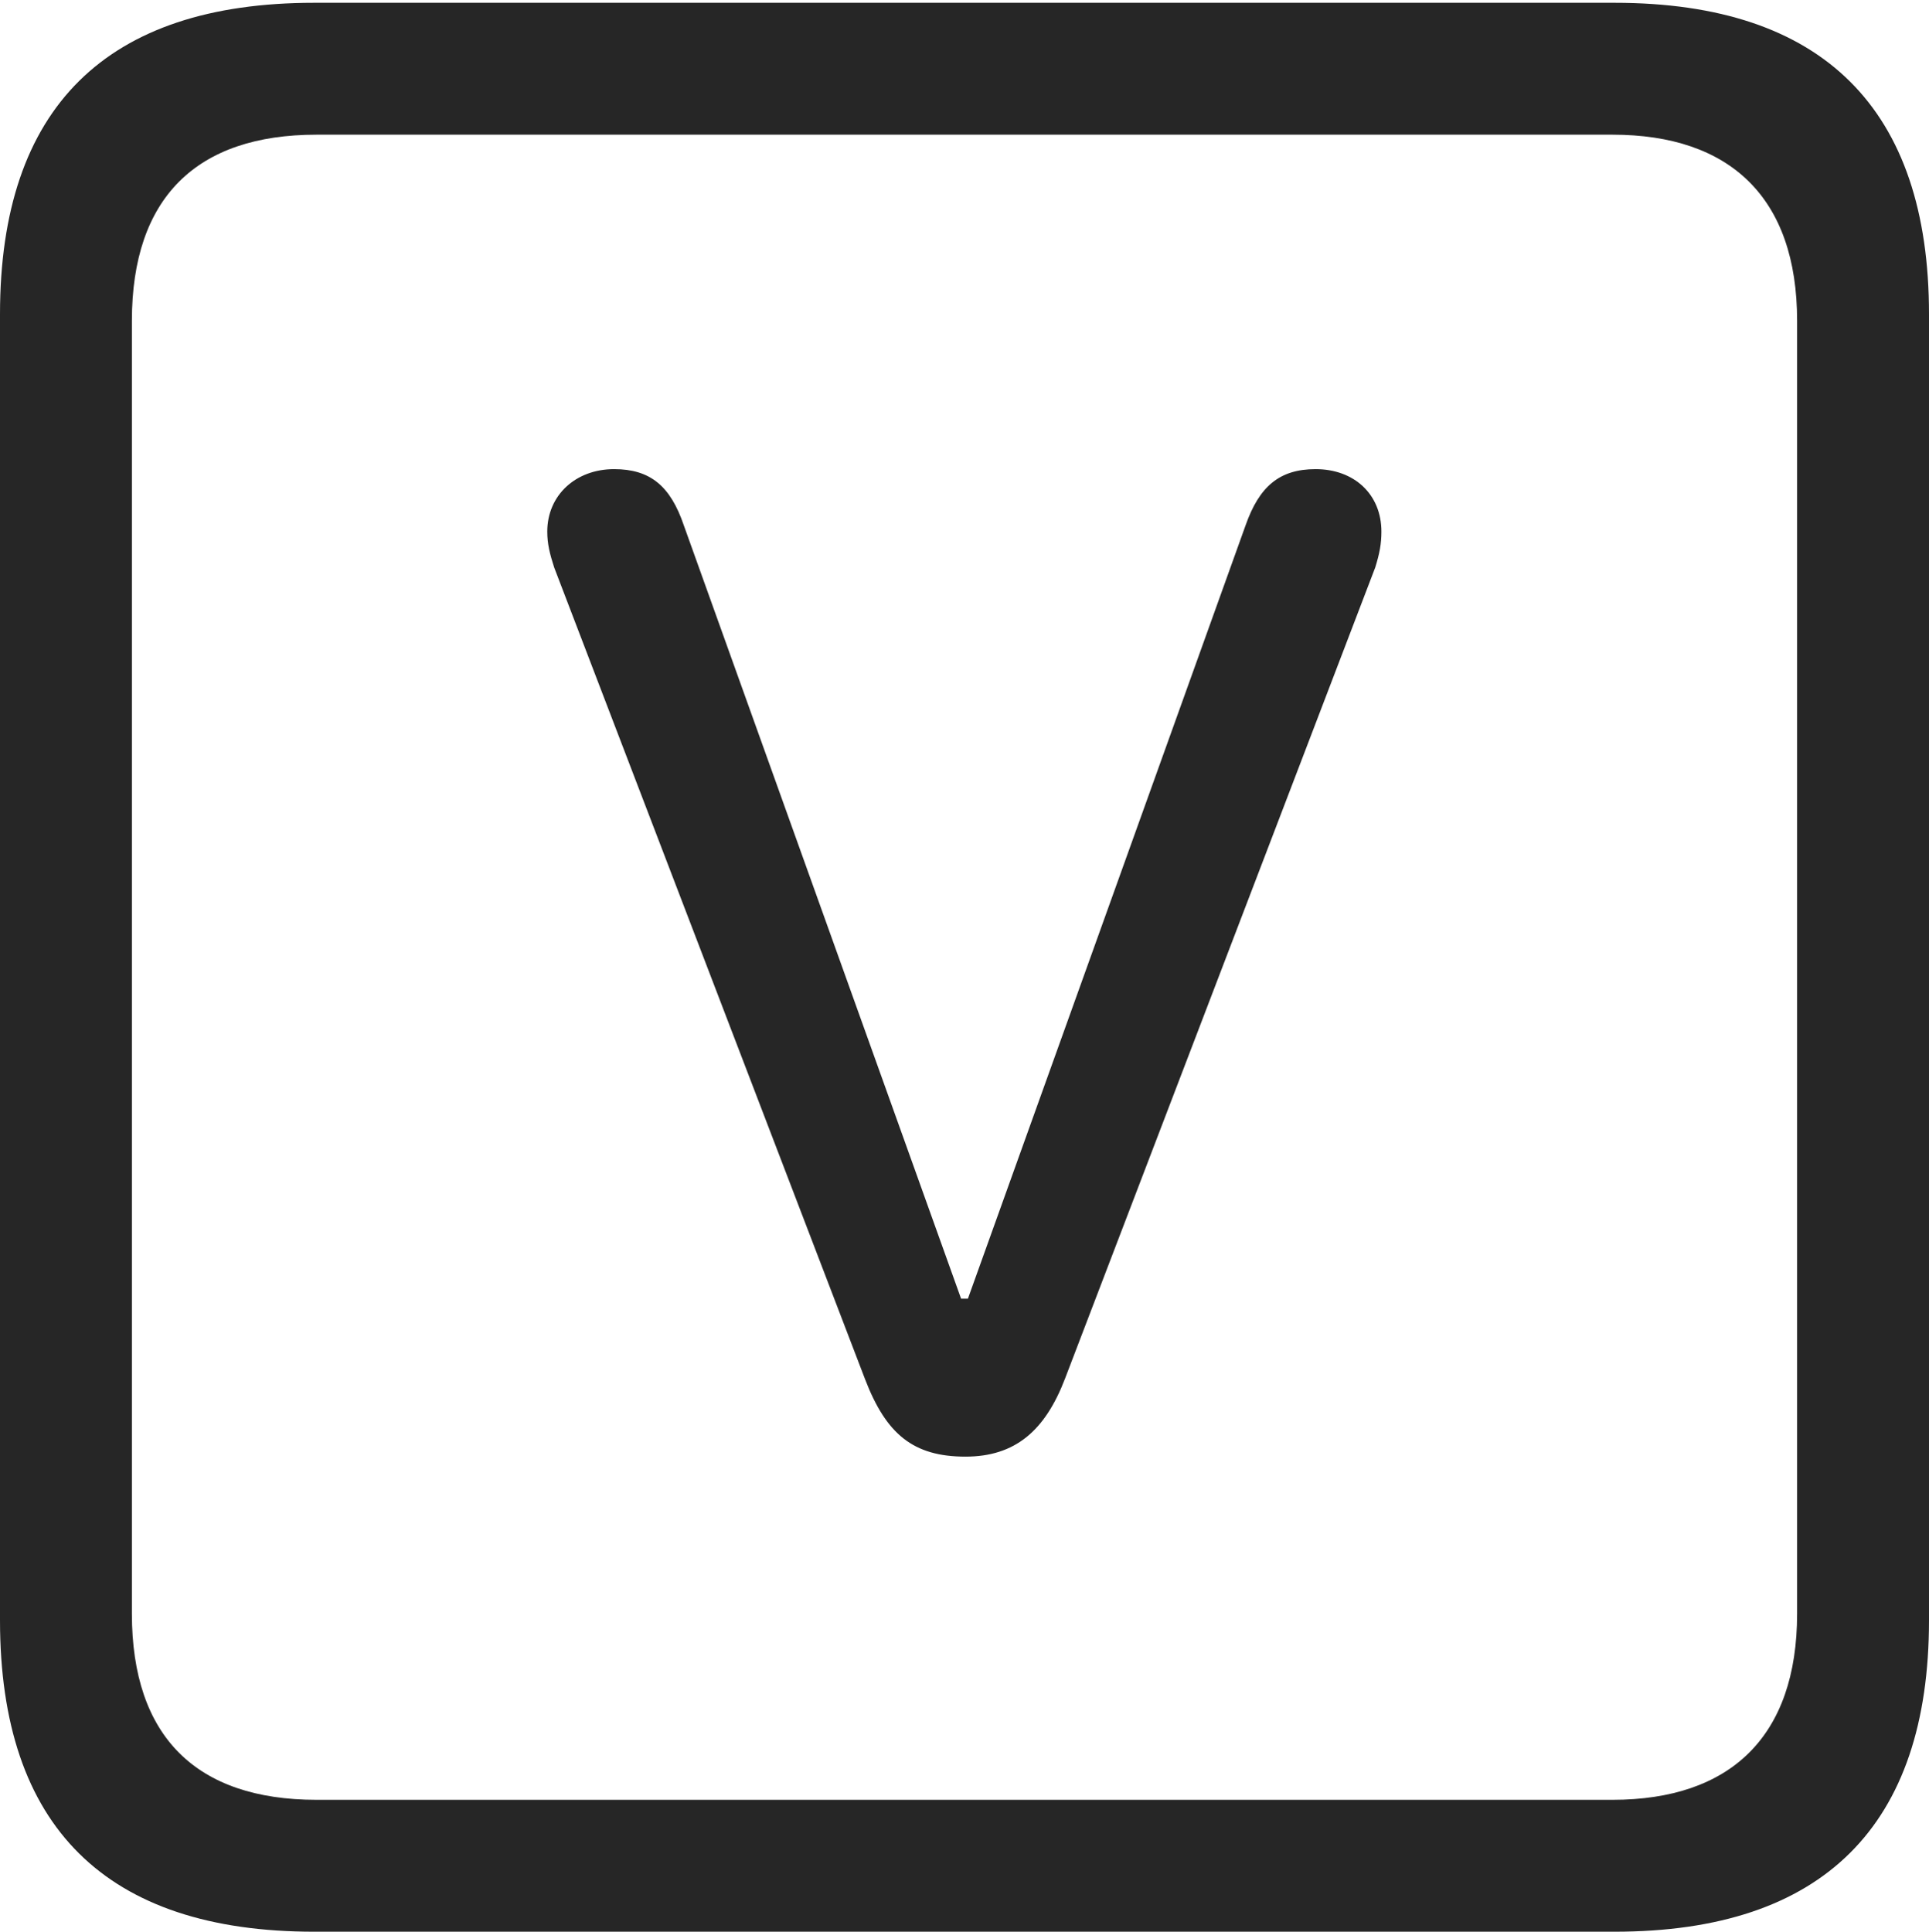 <?xml version="1.0" encoding="UTF-8"?>
<!--Generator: Apple Native CoreSVG 232.5-->
<!DOCTYPE svg
PUBLIC "-//W3C//DTD SVG 1.1//EN"
       "http://www.w3.org/Graphics/SVG/1.1/DTD/svg11.dtd">
<svg version="1.1" xmlns="http://www.w3.org/2000/svg" xmlns:xlink="http://www.w3.org/1999/xlink" width="88.409" height="88.537">
 <g>
  <rect height="88.537" opacity="0" width="88.409" x="0" y="0"/>
  <path d="M14.394 88.537L74.001 88.537C83.573 88.537 88.409 83.656 88.409 74.263L88.409 14.402C88.409 5.009 83.573 0.128 74.001 0.128L14.394 0.128C4.87 0.128 0 4.93 0 14.402L0 74.263C0 83.735 4.87 88.537 14.394 88.537ZM14.506 82.492C9.003 82.492 6.045 79.602 6.045 73.963L6.045 14.702C6.045 9.063 9.003 6.173 14.506 6.173L73.903 6.173C79.297 6.173 82.364 9.063 82.364 14.702L82.364 73.963C82.364 79.602 79.297 82.492 73.903 82.492Z" fill="#000000" fill-opacity="0.85"/>
  <path d="M44.248 66.763C46.516 66.763 47.895 65.585 48.813 63.184L63.03 26.007C63.229 25.362 63.312 24.931 63.312 24.365C63.312 22.652 62.06 21.502 60.298 21.502C58.649 21.502 57.716 22.285 57.086 24.08L44.36 59.525L44.049 59.525L31.341 24.08C30.727 22.27 29.794 21.502 28.145 21.502C26.383 21.502 25.082 22.701 25.082 24.365C25.082 24.931 25.199 25.392 25.398 26.007L39.648 63.217C40.615 65.735 41.859 66.763 44.248 66.763Z" fill="#000000" fill-opacity="0.85"/>
 </g>
</svg>
